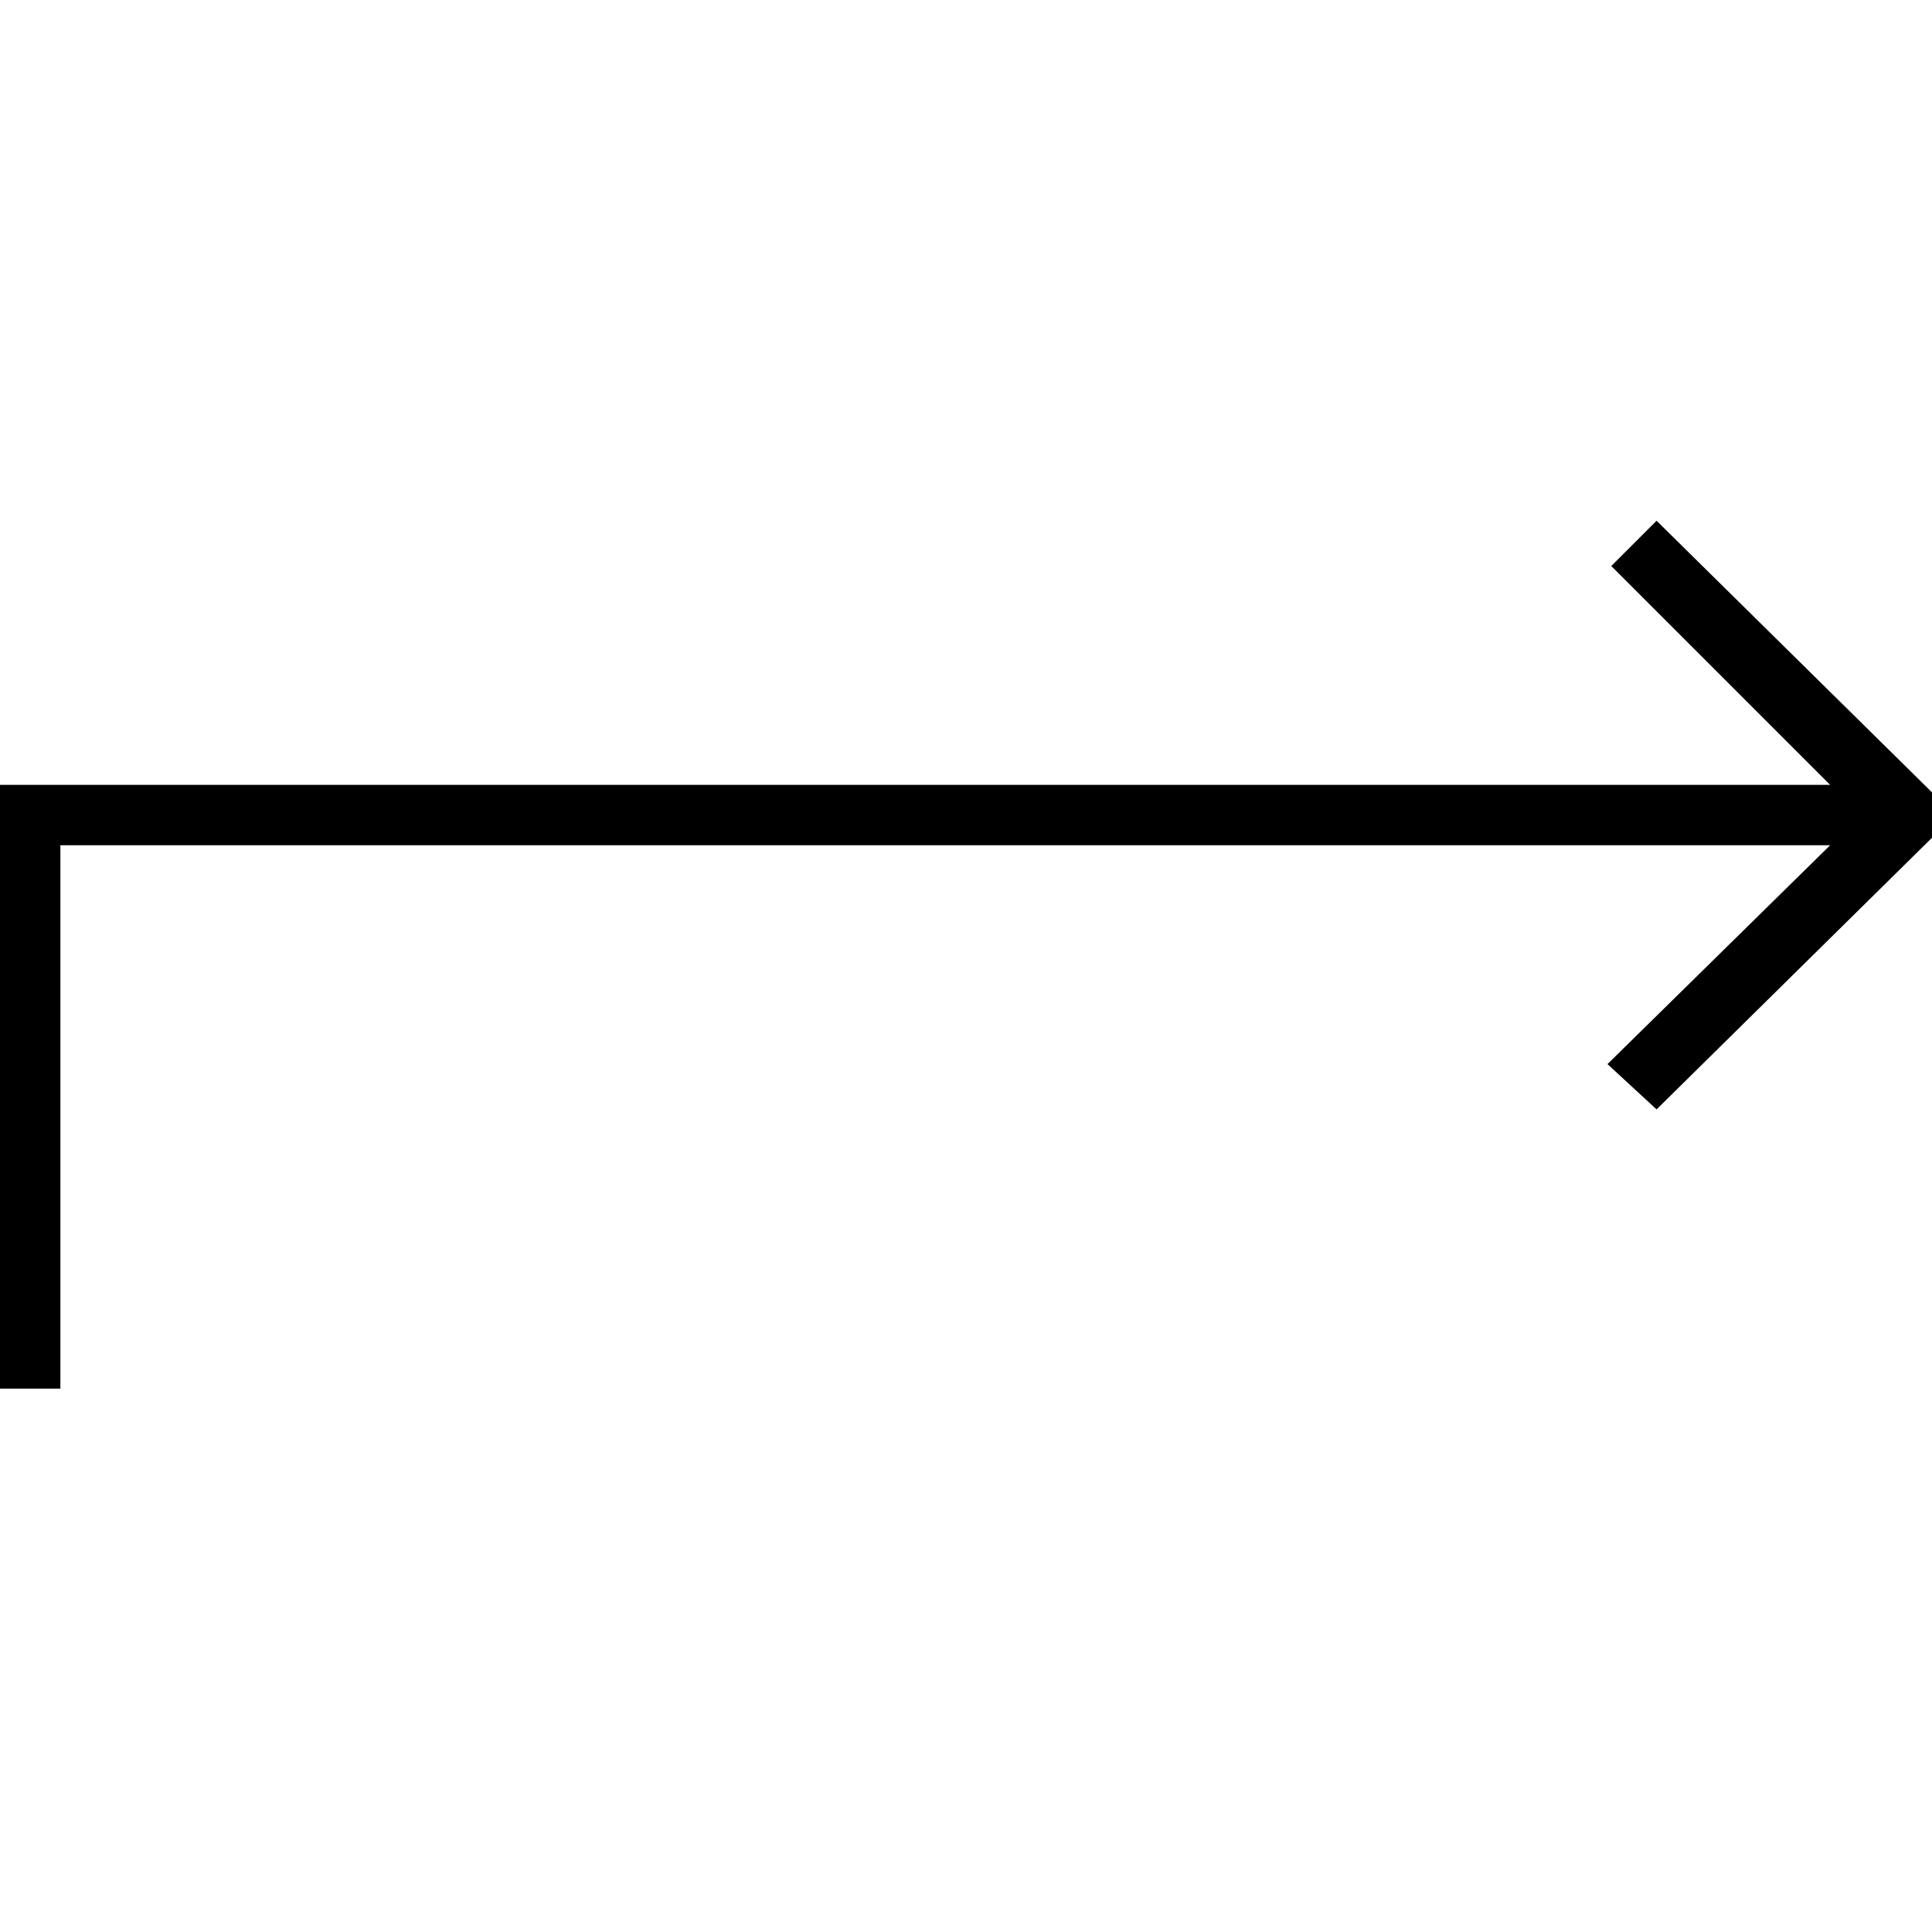  <svg version="1.1" xmlns="http://www.w3.org/2000/svg" width="32" height="32" viewBox="0 0 32 32"><path d="M1 14h29.313l-3.688 3.625 0.813 0.75 4.563-4.5v-0.75l-4.563-4.5-0.75 0.75 3.625 3.625h-30.313v10h1z"></path> </svg> 